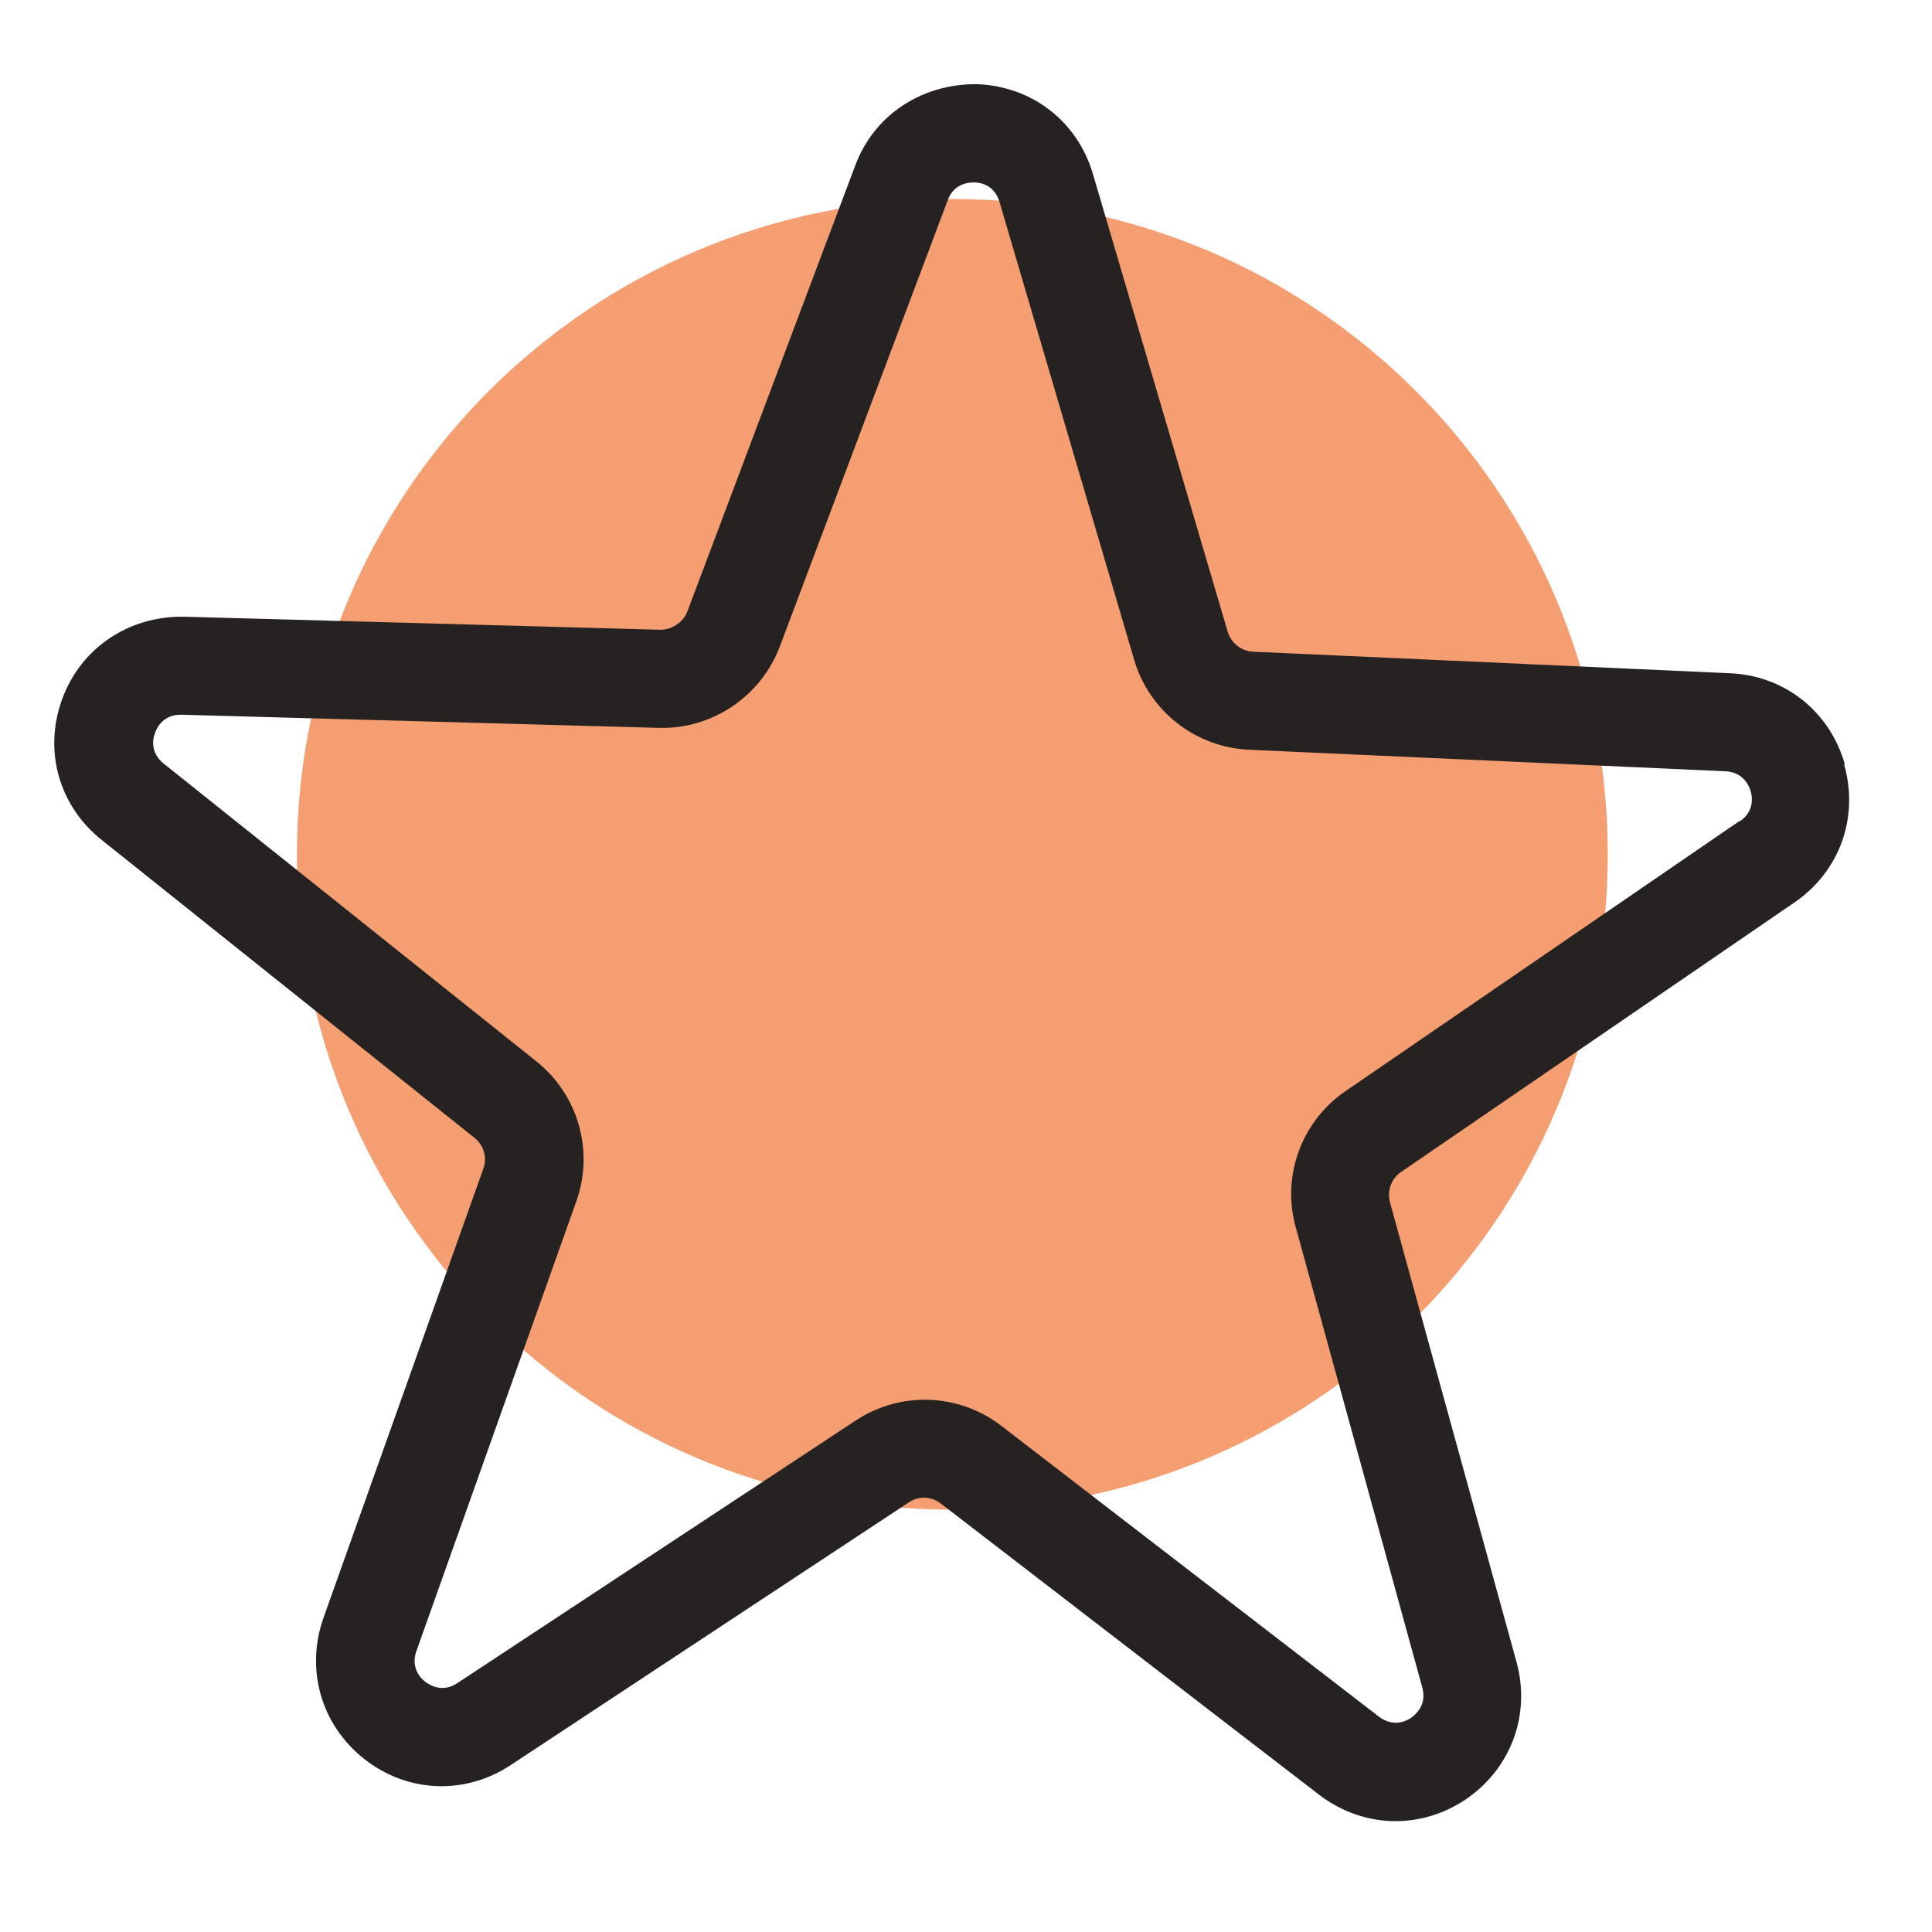 <svg xmlns="http://www.w3.org/2000/svg" xmlns:xlink="http://www.w3.org/1999/xlink" width="63" zoomAndPan="magnify" viewBox="0 0 47.25 47.25" height="63" preserveAspectRatio="xMidYMid meet" version="1.0"><defs><clipPath id="c4f91b4570"><path d="M 1.059 2 L 45.355 2 L 45.355 44.82 L 1.059 44.82 Z M 1.059 2 " clip-rule="nonzero"/></clipPath></defs><path fill="#f59e72" d="M 39.32 20.895 C 39.32 29.75 32.145 36.922 23.293 36.922 C 14.438 36.922 7.262 29.75 7.262 20.895 C 7.262 12.043 14.438 4.867 23.293 4.867 C 32.145 4.867 39.32 12.043 39.32 20.895 Z M 39.32 20.895 " fill-opacity="1" fill-rule="nonzero"/><g clip-path="url(#c4f91b4570)"><path fill="#272222" d="M 45.117 18.688 C 44.75 17.402 43.648 16.52 42.305 16.465 L 30.641 15.938 C 30.355 15.922 30.113 15.73 30.027 15.457 L 26.73 4.258 C 26.355 2.973 25.242 2.109 23.898 2.059 C 22.57 2.043 21.387 2.789 20.918 4.043 L 16.805 14.969 C 16.703 15.234 16.406 15.402 16.156 15.402 L 4.488 15.082 C 3.16 15.066 1.984 15.832 1.52 17.098 C 1.059 18.359 1.441 19.711 2.488 20.543 L 11.605 27.828 C 11.832 28.008 11.918 28.309 11.824 28.574 L 7.91 39.57 C 7.465 40.836 7.855 42.188 8.91 43.02 C 9.969 43.852 11.375 43.906 12.496 43.164 L 22.234 36.738 C 22.477 36.578 22.789 36.598 23.012 36.773 L 32.258 43.891 C 32.816 44.32 33.473 44.539 34.129 44.539 C 34.723 44.539 35.312 44.363 35.84 44.012 C 36.953 43.258 37.441 41.938 37.09 40.652 L 33.992 29.398 C 33.922 29.125 34.023 28.828 34.258 28.668 L 43.887 22.07 C 44.992 21.312 45.469 19.992 45.102 18.703 Z M 42.543 20.078 L 32.914 26.68 C 31.832 27.414 31.336 28.766 31.691 30.02 L 34.785 41.273 C 34.898 41.691 34.633 41.922 34.512 42.012 C 34.395 42.09 34.082 42.25 33.73 41.988 L 24.484 34.867 C 23.445 34.07 22.02 34.02 20.926 34.742 L 11.184 41.164 C 10.824 41.402 10.52 41.219 10.398 41.129 C 10.285 41.043 10.039 40.785 10.184 40.379 L 14.094 29.383 C 14.535 28.148 14.141 26.773 13.117 25.957 L 4 18.672 C 3.664 18.398 3.738 18.055 3.793 17.922 C 3.84 17.785 4 17.48 4.418 17.48 L 4.441 17.48 L 16.109 17.801 C 17.406 17.84 18.605 17.039 19.07 15.816 L 23.18 4.891 C 23.332 4.484 23.691 4.461 23.828 4.461 C 23.973 4.461 24.324 4.523 24.445 4.941 L 27.738 16.137 C 28.105 17.391 29.234 18.273 30.539 18.336 L 42.199 18.863 C 42.633 18.887 42.773 19.207 42.816 19.352 C 42.855 19.488 42.91 19.84 42.551 20.086 Z M 42.543 20.078 " fill-opacity="1" fill-rule="nonzero"/></g></svg>